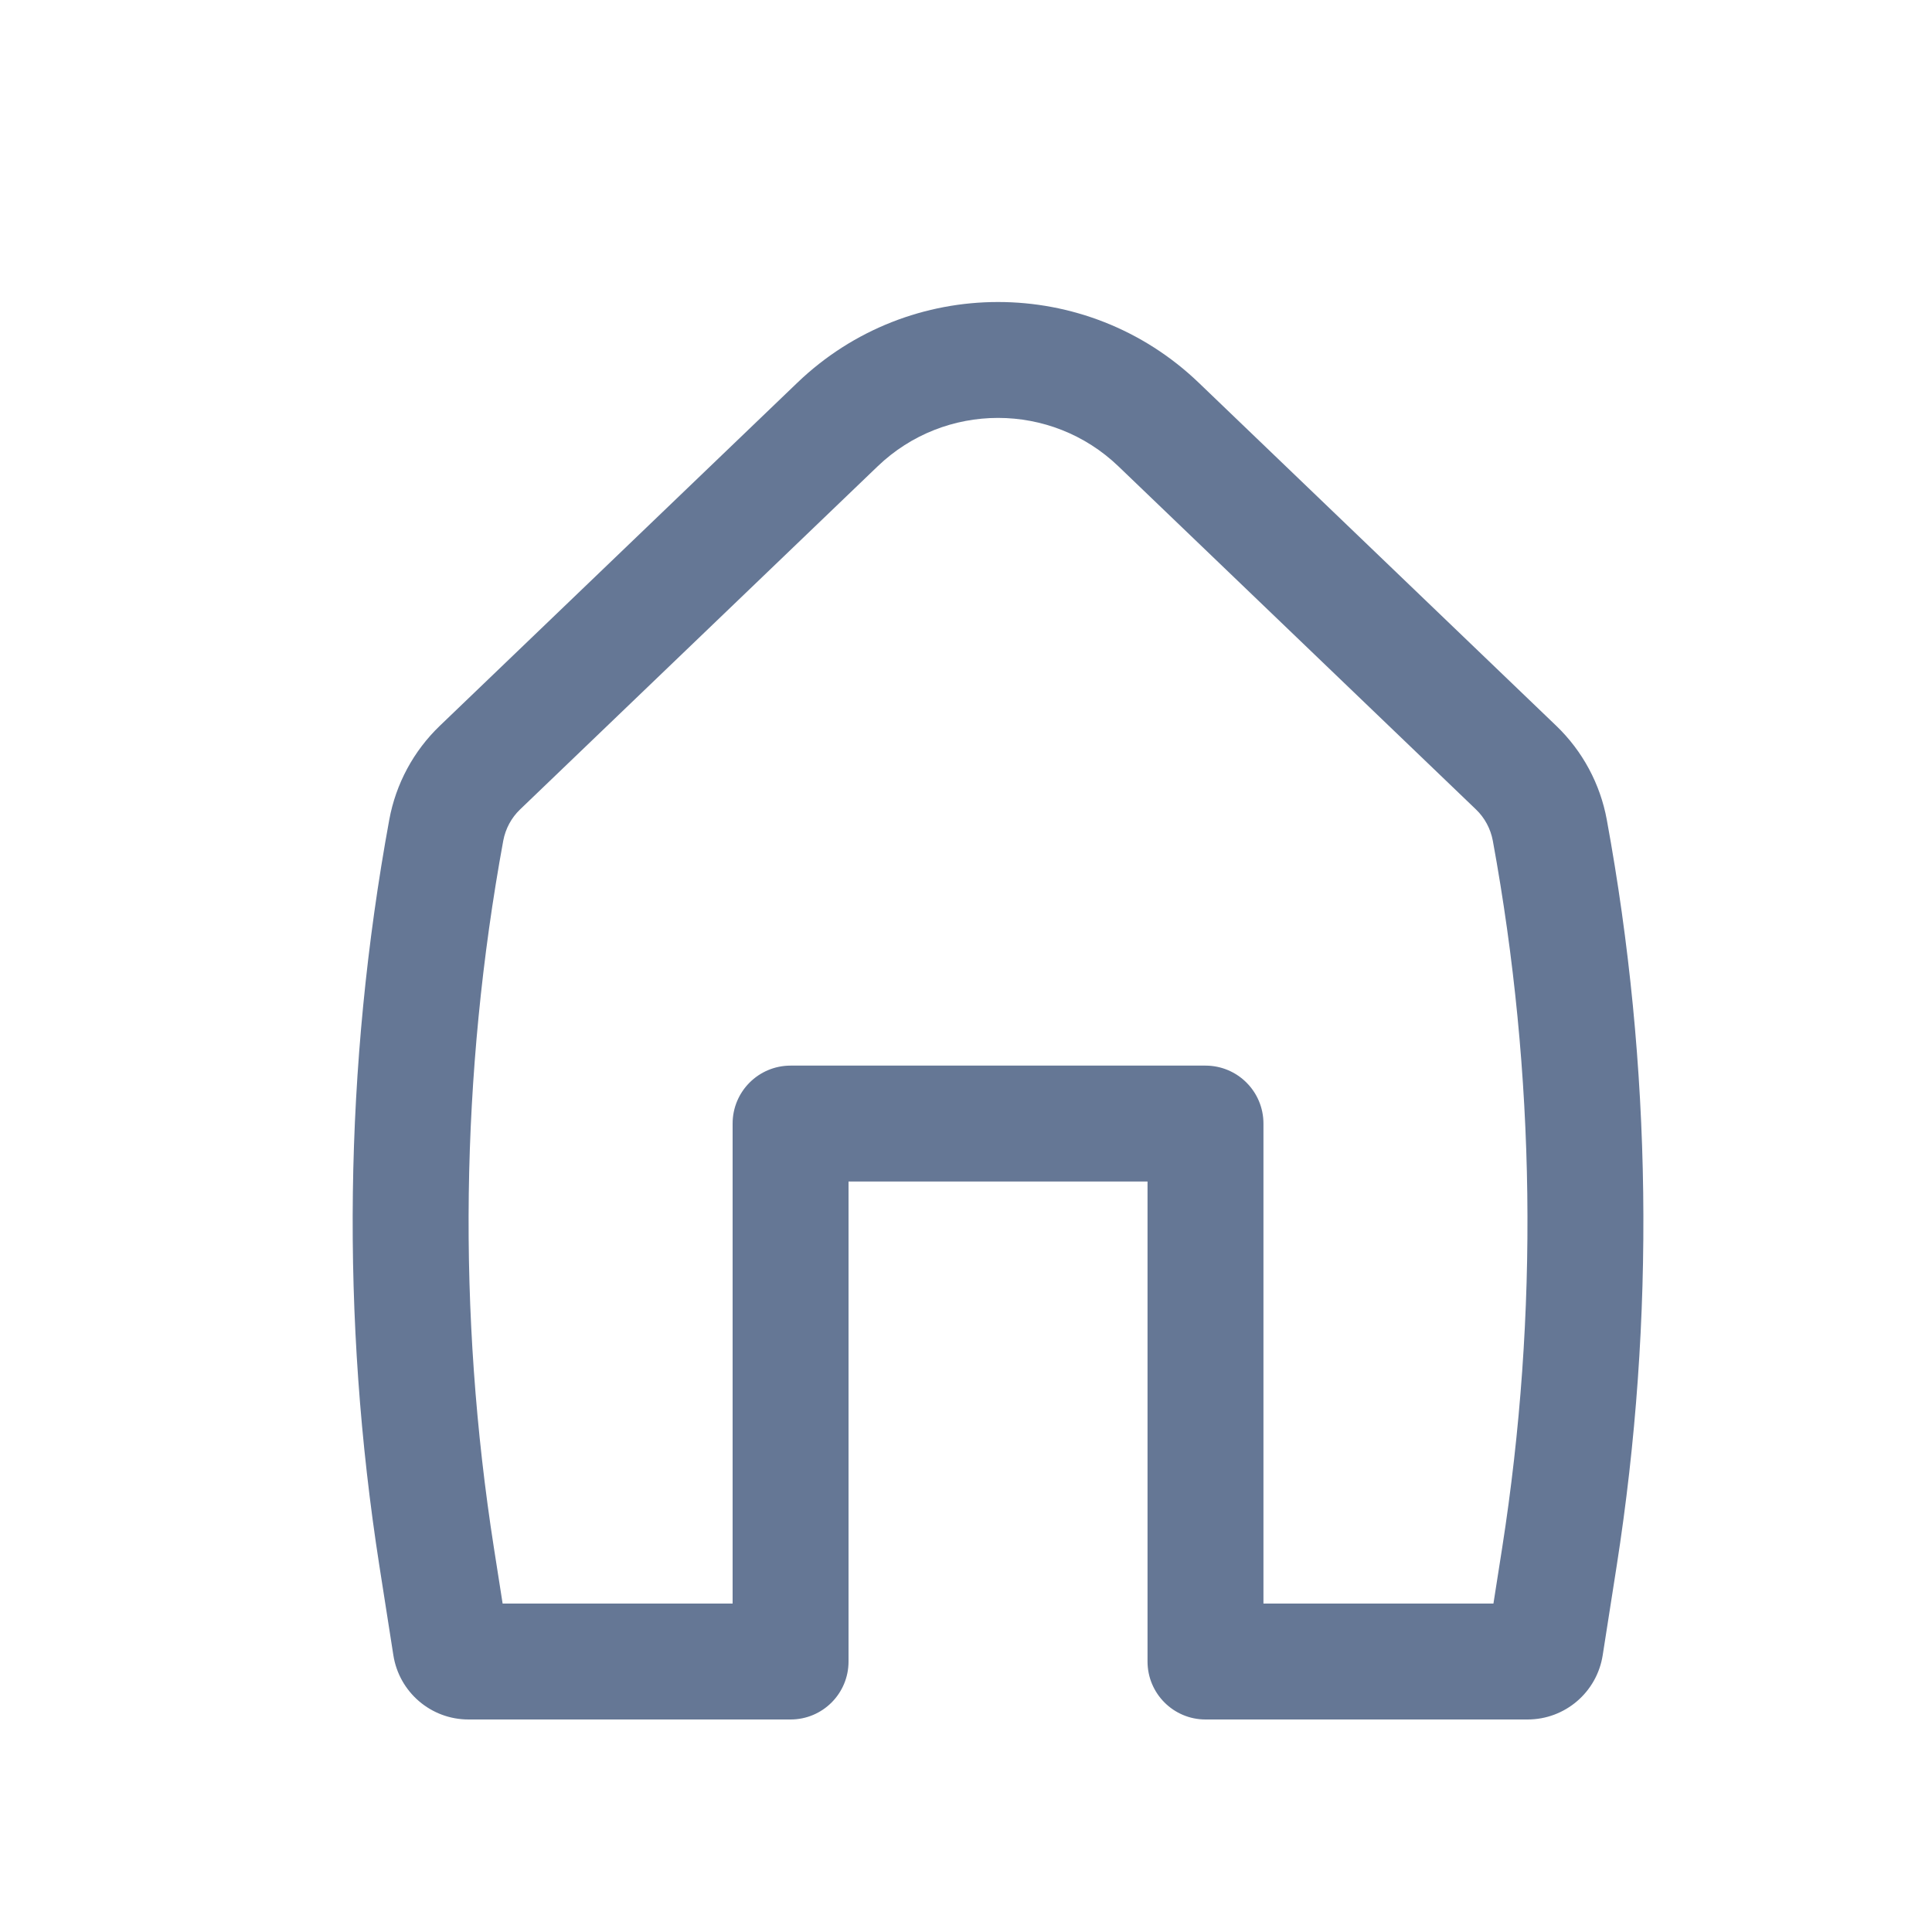 <svg width="25" height="25" viewBox="0 0 25 25" fill="none" xmlns="http://www.w3.org/2000/svg">
<path fill-rule="evenodd" clip-rule="evenodd" d="M14.472 6.034C13.602 5.199 12.227 5.199 11.357 6.034L6.73 10.474C6.617 10.582 6.541 10.724 6.512 10.879C5.958 13.9 5.917 16.994 6.391 20.029L6.504 20.75H9.48V14.539C9.48 14.124 9.816 13.789 10.23 13.789H15.599C16.013 13.789 16.349 14.124 16.349 14.539V20.75H19.325L19.438 20.029C19.912 16.994 19.871 13.9 19.317 10.879C19.288 10.724 19.212 10.582 19.099 10.474L14.472 6.034ZM10.318 4.952C11.769 3.56 14.06 3.56 15.511 4.952L20.137 9.391C20.478 9.718 20.707 10.144 20.792 10.608C21.377 13.796 21.42 17.059 20.92 20.261L20.739 21.418C20.664 21.897 20.252 22.25 19.767 22.25H15.599C15.185 22.25 14.849 21.914 14.849 21.5V15.289H10.98V21.5C10.98 21.914 10.645 22.25 10.23 22.25H6.062C5.577 22.25 5.165 21.897 5.09 21.418L4.909 20.261C4.409 17.059 4.452 13.796 5.037 10.608C5.122 10.144 5.351 9.718 5.692 9.391L10.318 4.952Z" fill="#657795"/>
</svg>
